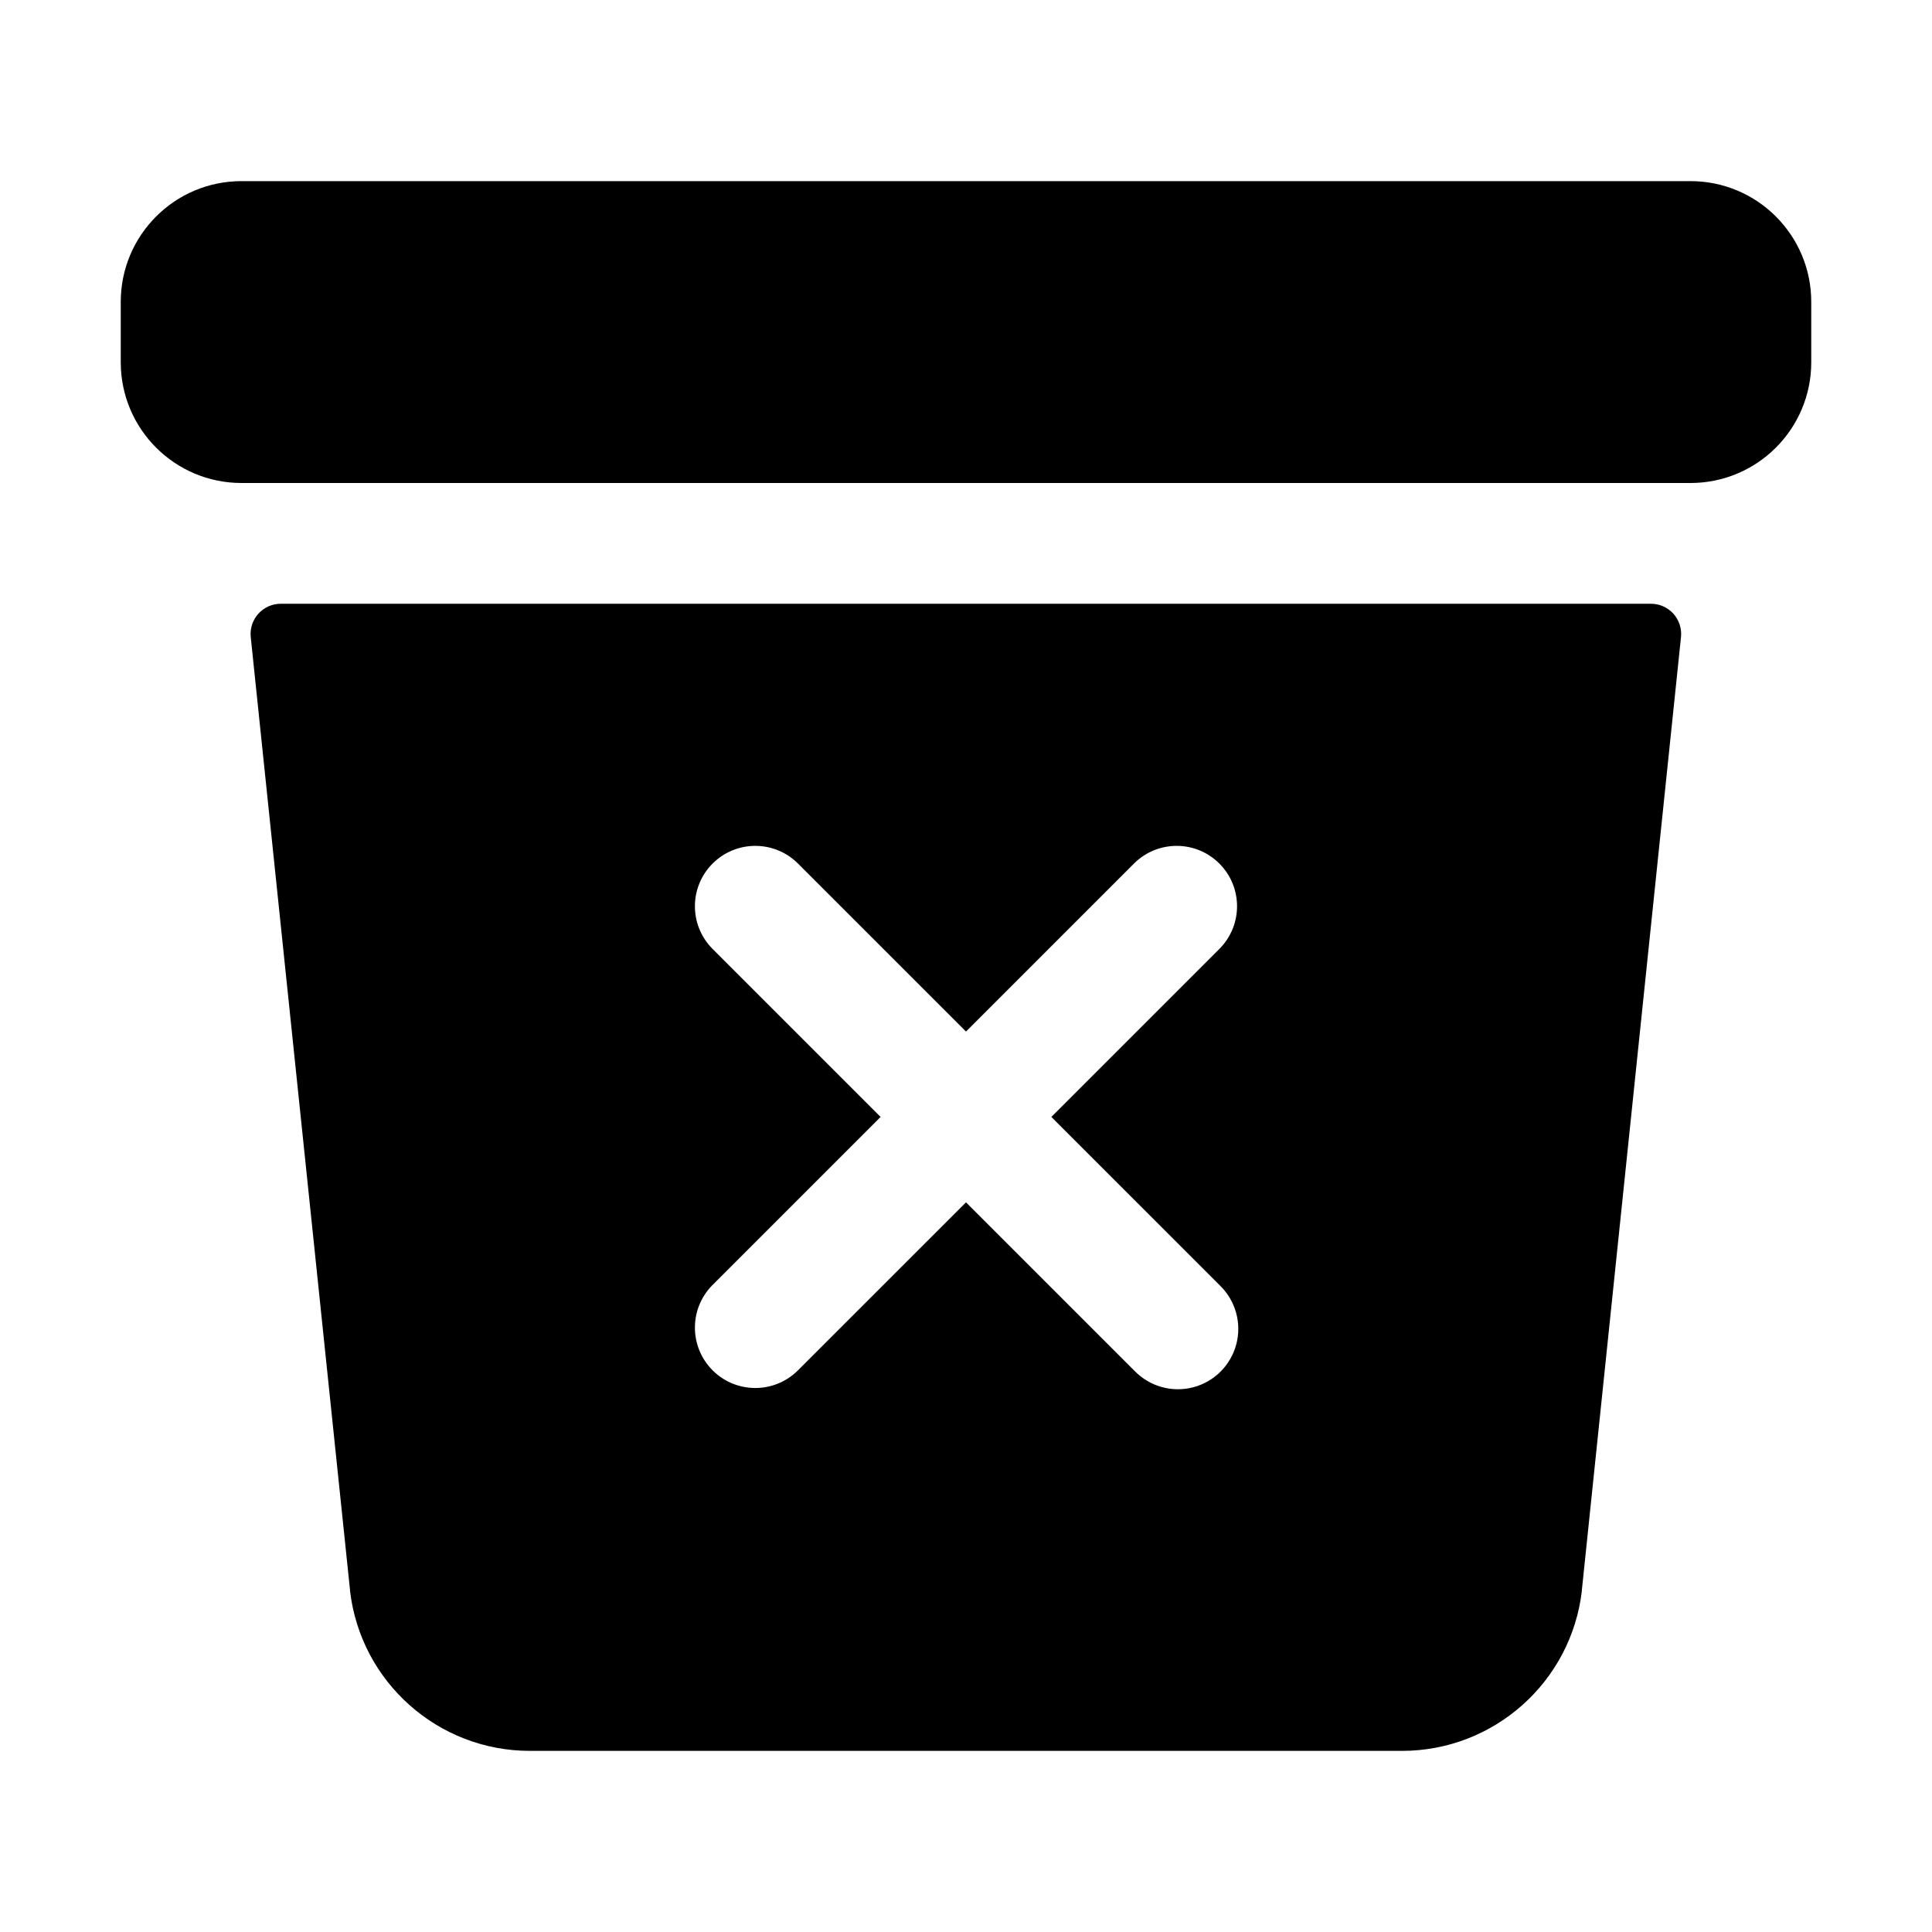 <svg width="512" height="512" viewBox="0 0 512 512" fill="none" xmlns="http://www.w3.org/2000/svg">
<path fill-rule="evenodd" clip-rule="evenodd" d="M64 48C46.327 48 32 62.327 32 80V96C32 113.673 46.327 128 64 128H448C465.673 128 480 113.673 480 96V80C480 62.327 465.673 48 448 48H64ZM74.45 160C72.176 159.988 70.005 160.944 68.478 162.629C66.952 164.314 66.214 166.569 66.45 168.83L92.76 421.39C92.755 421.463 92.755 421.537 92.76 421.61C95.606 445.79 116.103 464.01 140.45 464H371.54C395.879 463.999 416.365 445.782 419.21 421.61V421.4L445.48 168.83C445.716 166.569 444.978 164.314 443.452 162.629C441.925 160.944 439.754 159.988 437.48 160H74.45ZM323.31 340.69C327.45 344.712 329.102 350.652 327.634 356.235C326.166 361.817 321.805 366.176 316.223 367.641C310.64 369.107 304.7 367.452 300.68 363.31L256 318.63L211.31 363.31C205.038 369.404 195.034 369.333 188.849 363.151C182.664 356.968 182.589 346.965 188.68 340.69L233.37 296L188.68 251.31C182.589 245.035 182.664 235.032 188.849 228.849C195.034 222.667 205.038 222.596 211.31 228.69L256 273.37L300.68 228.69C306.952 222.596 316.956 222.667 323.141 228.849C329.326 235.032 329.401 245.035 323.31 251.31L278.62 296L323.31 340.69Z" fill="currentColor"/>
</svg>

